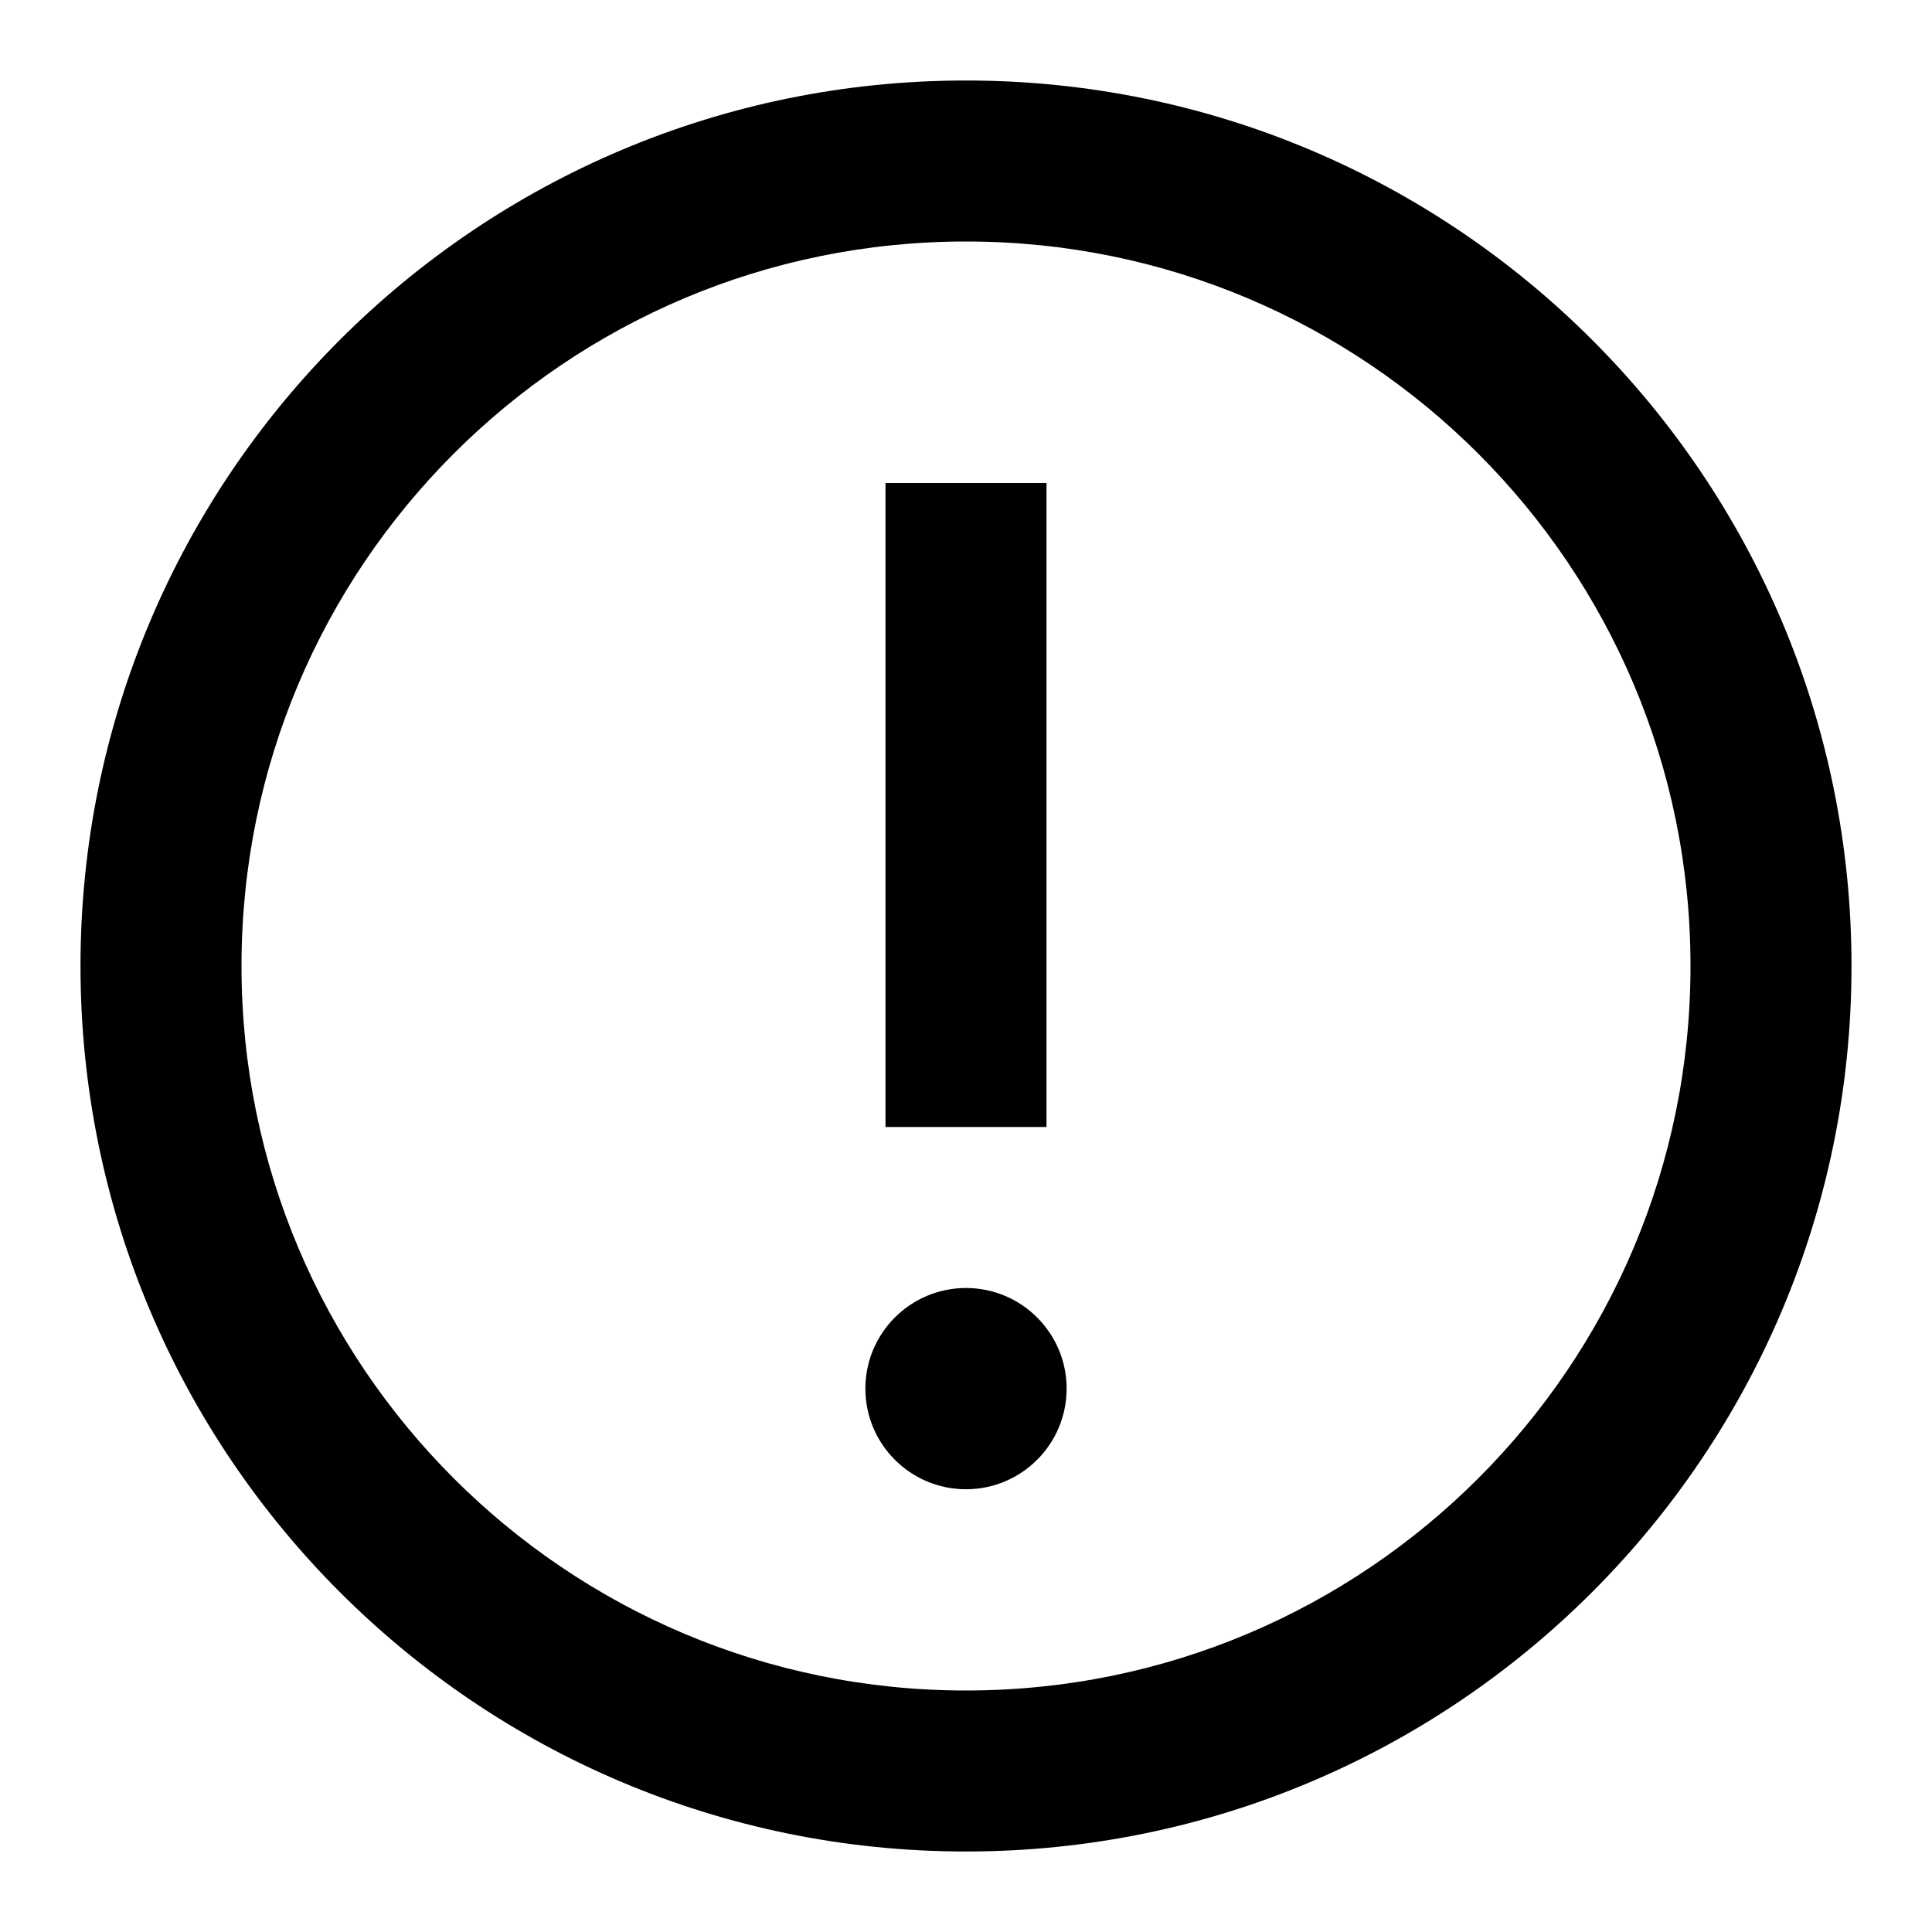 <svg viewBox="0 0 24 24" xmlns="http://www.w3.org/2000/svg">
<path fill-rule="evenodd" clip-rule="evenodd" d="M4.222 4.222C6.211 2.232 8.963 1 12 1C15.037 1 17.789 2.232 19.778 4.222L19.071 4.929L19.778 4.222C21.768 6.211 23 8.963 23 12C23 15.037 21.768 17.789 19.778 19.778C17.789 21.768 15.037 23 12 23C8.963 23 6.211 21.768 4.222 19.778L4.929 19.071L4.222 19.778C2.232 17.789 1 15.037 1 12C1 8.963 2.232 6.211 4.222 4.222L4.222 4.222ZM12 3C9.514 3 7.266 4.006 5.636 5.636C4.006 7.266 3 9.514 3 12C3 14.486 4.006 16.734 5.636 18.364C7.266 19.994 9.514 21 12 21C14.486 21 16.734 19.994 18.364 18.364C19.994 16.734 21 14.486 21 12C21 9.514 19.994 7.266 18.364 5.636C16.734 4.006 14.486 3 12 3ZM12 18.5C12.69 18.5 13.25 17.94 13.25 17.25C13.25 16.56 12.69 16 12 16C11.31 16 10.75 16.56 10.75 17.25C10.75 17.94 11.31 18.5 12 18.5ZM11 6V14H13V6H11Z"/>
</svg>
